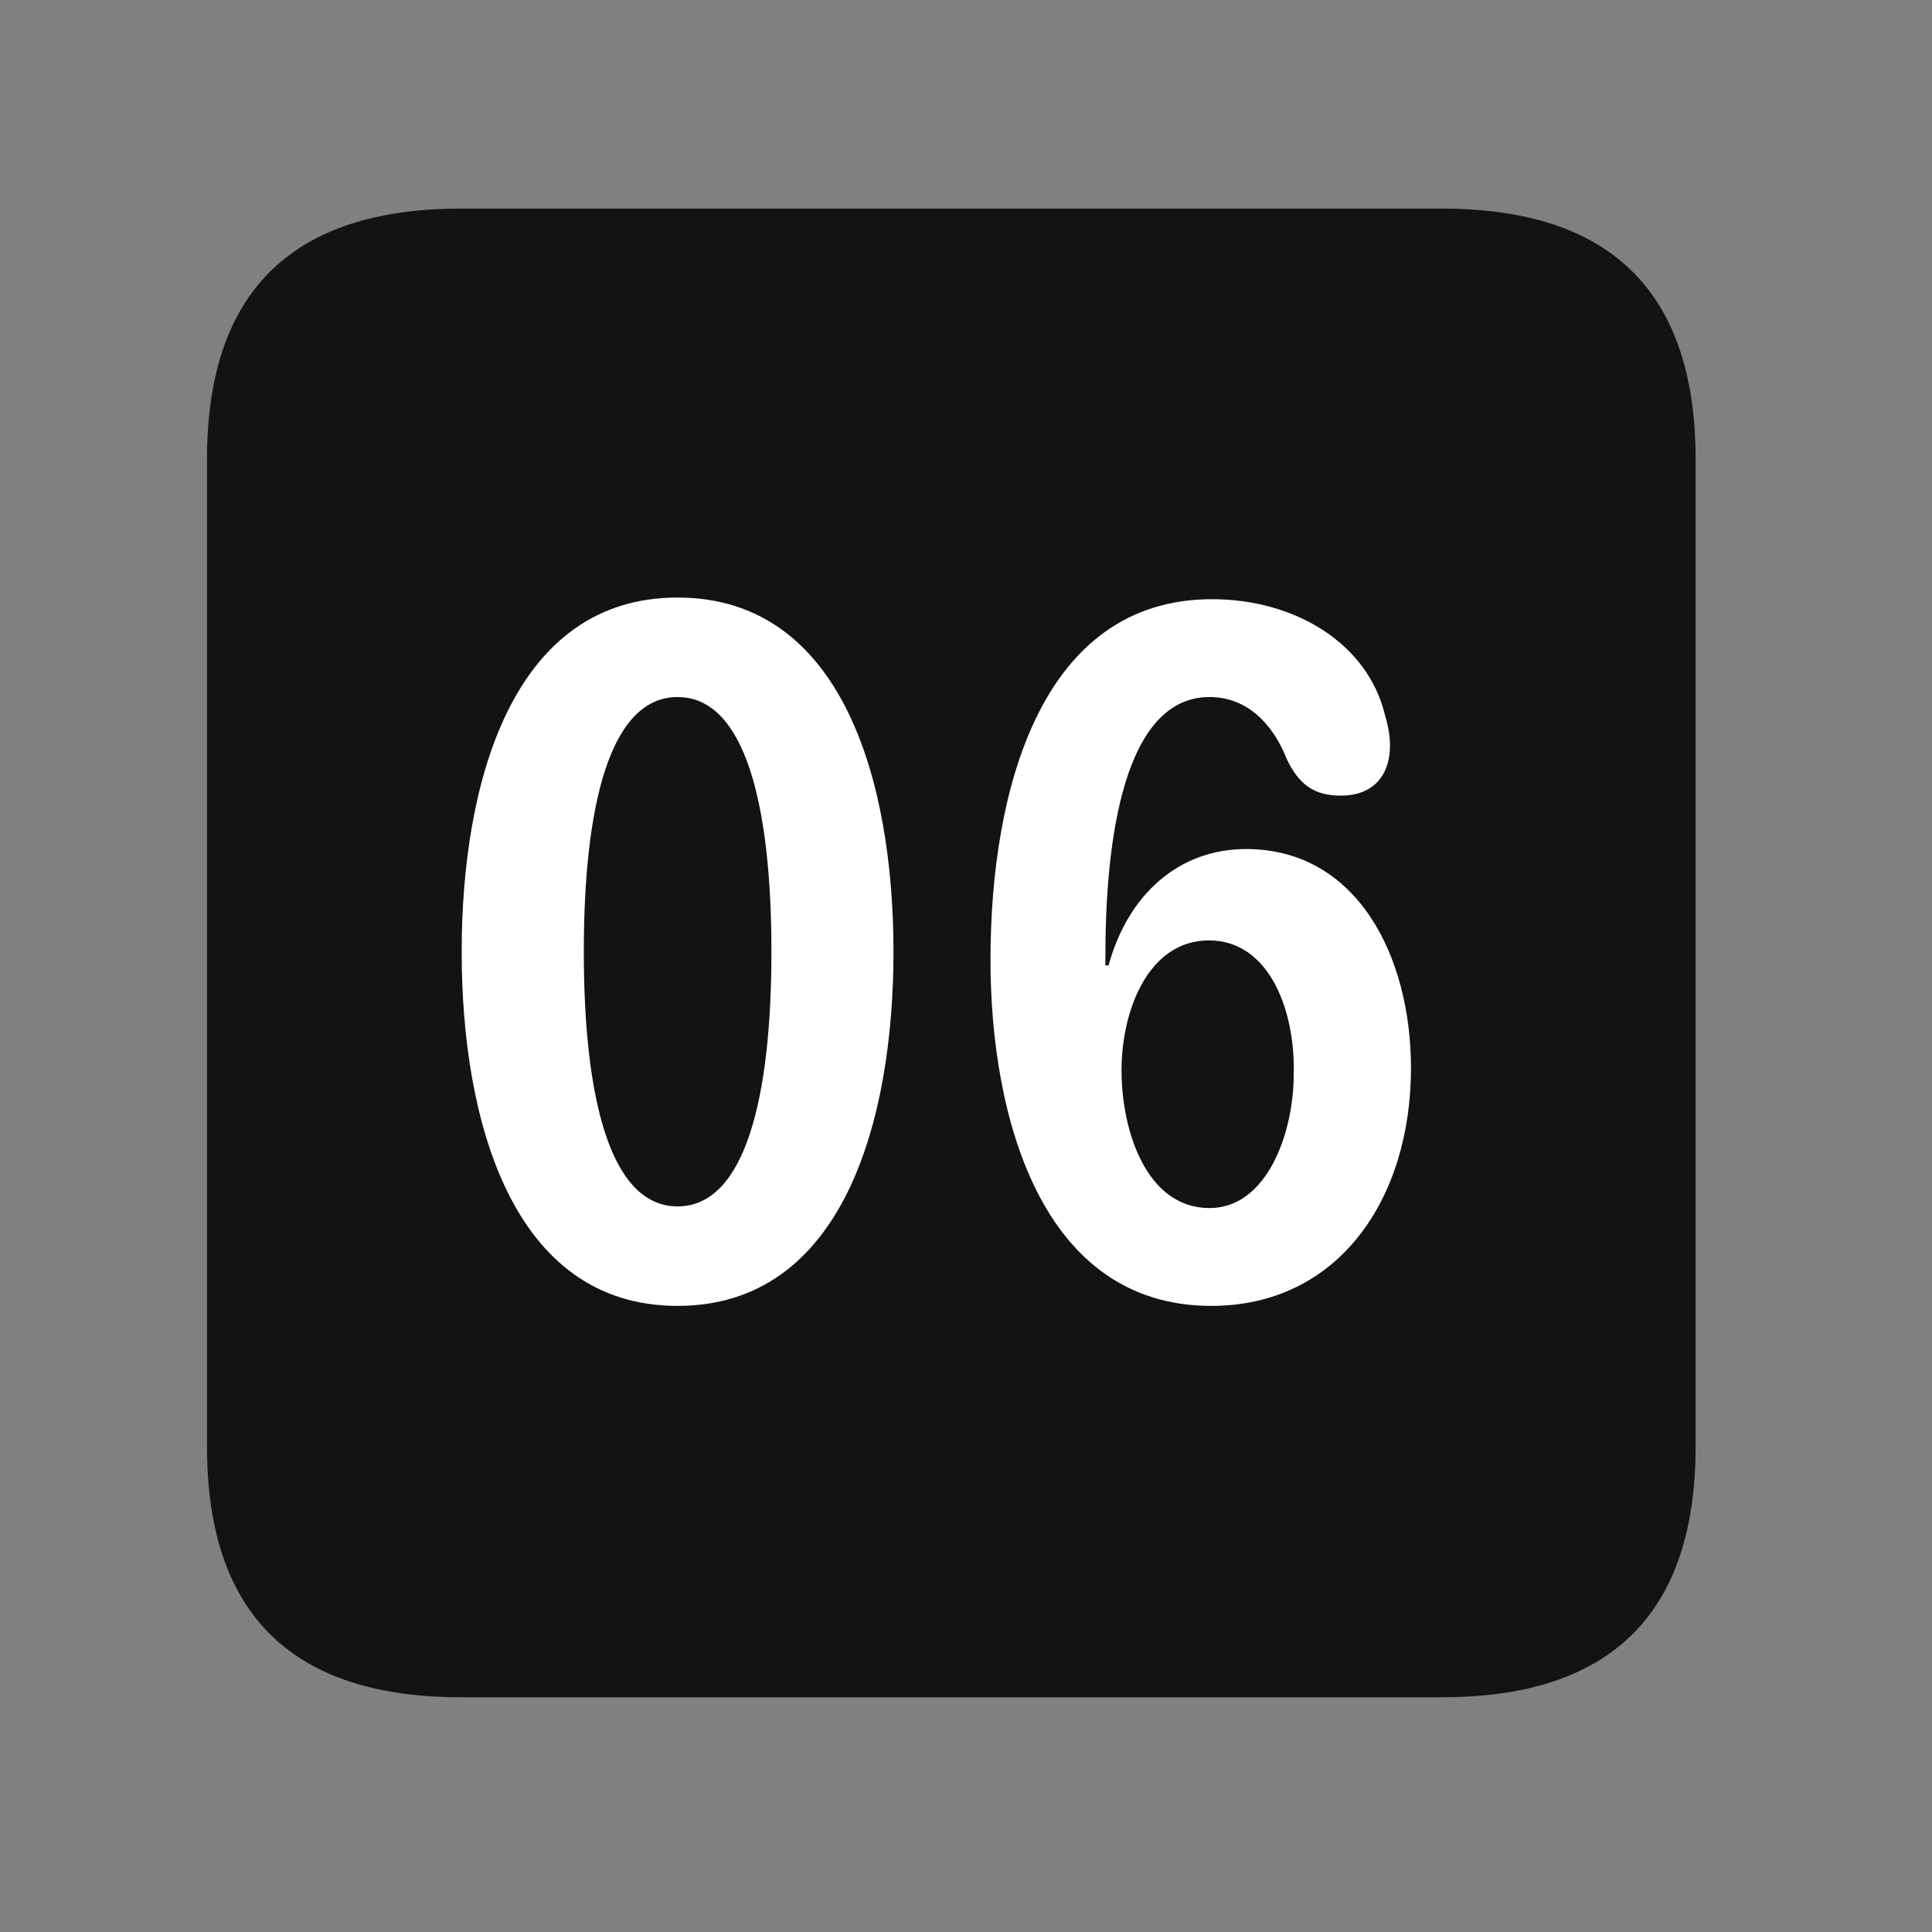 <svg width="28" height="28" viewBox="0 0 28 28" fill="none" xmlns="http://www.w3.org/2000/svg">
<rect x="0" y="0" width="28" height="28" fill="#808080" stroke="none"/>
<path d="M6.68 24.598H20.895C23.355 24.598 24.574 23.379 24.574 20.965V6.656C24.574 4.242 23.355 3.023 20.895 3.023H6.68C4.23 3.023 3 4.23 3 6.656V20.965C3 23.391 4.23 24.598 6.68 24.598Z" fill="black" fill-opacity="0.85"/>
<path d="M9.82 18.926C7.418 18.926 6.691 16.23 6.691 13.793C6.691 11.355 7.418 8.66 9.82 8.66C12.223 8.66 12.949 11.355 12.949 13.793C12.949 16.23 12.223 18.926 9.82 18.926ZM9.82 17.484C10.805 17.484 11.18 15.891 11.18 13.793C11.18 11.684 10.805 10.102 9.82 10.102C8.836 10.102 8.461 11.684 8.461 13.793C8.461 15.891 8.836 17.484 9.82 17.484ZM17.555 18.926C15.094 18.926 14.355 16.195 14.355 13.91C14.355 11.461 15.082 8.684 17.566 8.684C18.773 8.684 19.828 9.328 20.074 10.371C20.121 10.523 20.145 10.676 20.145 10.805C20.145 11.203 19.934 11.531 19.43 11.531C19.043 11.531 18.82 11.367 18.645 10.992C18.445 10.488 18.07 10.102 17.531 10.102C16.184 10.102 16.02 12.527 16.02 13.863C16.02 13.898 16.02 13.945 16.02 13.992H16.066C16.348 12.961 17.086 12.305 18.059 12.305C19.664 12.305 20.449 13.852 20.449 15.48C20.449 17.379 19.395 18.926 17.555 18.926ZM17.531 17.508C18.352 17.508 18.75 16.441 18.75 15.562C18.773 14.672 18.41 13.629 17.52 13.629C16.652 13.629 16.254 14.625 16.254 15.516C16.254 16.371 16.605 17.508 17.531 17.508Z" fill="white"/>
</svg>
